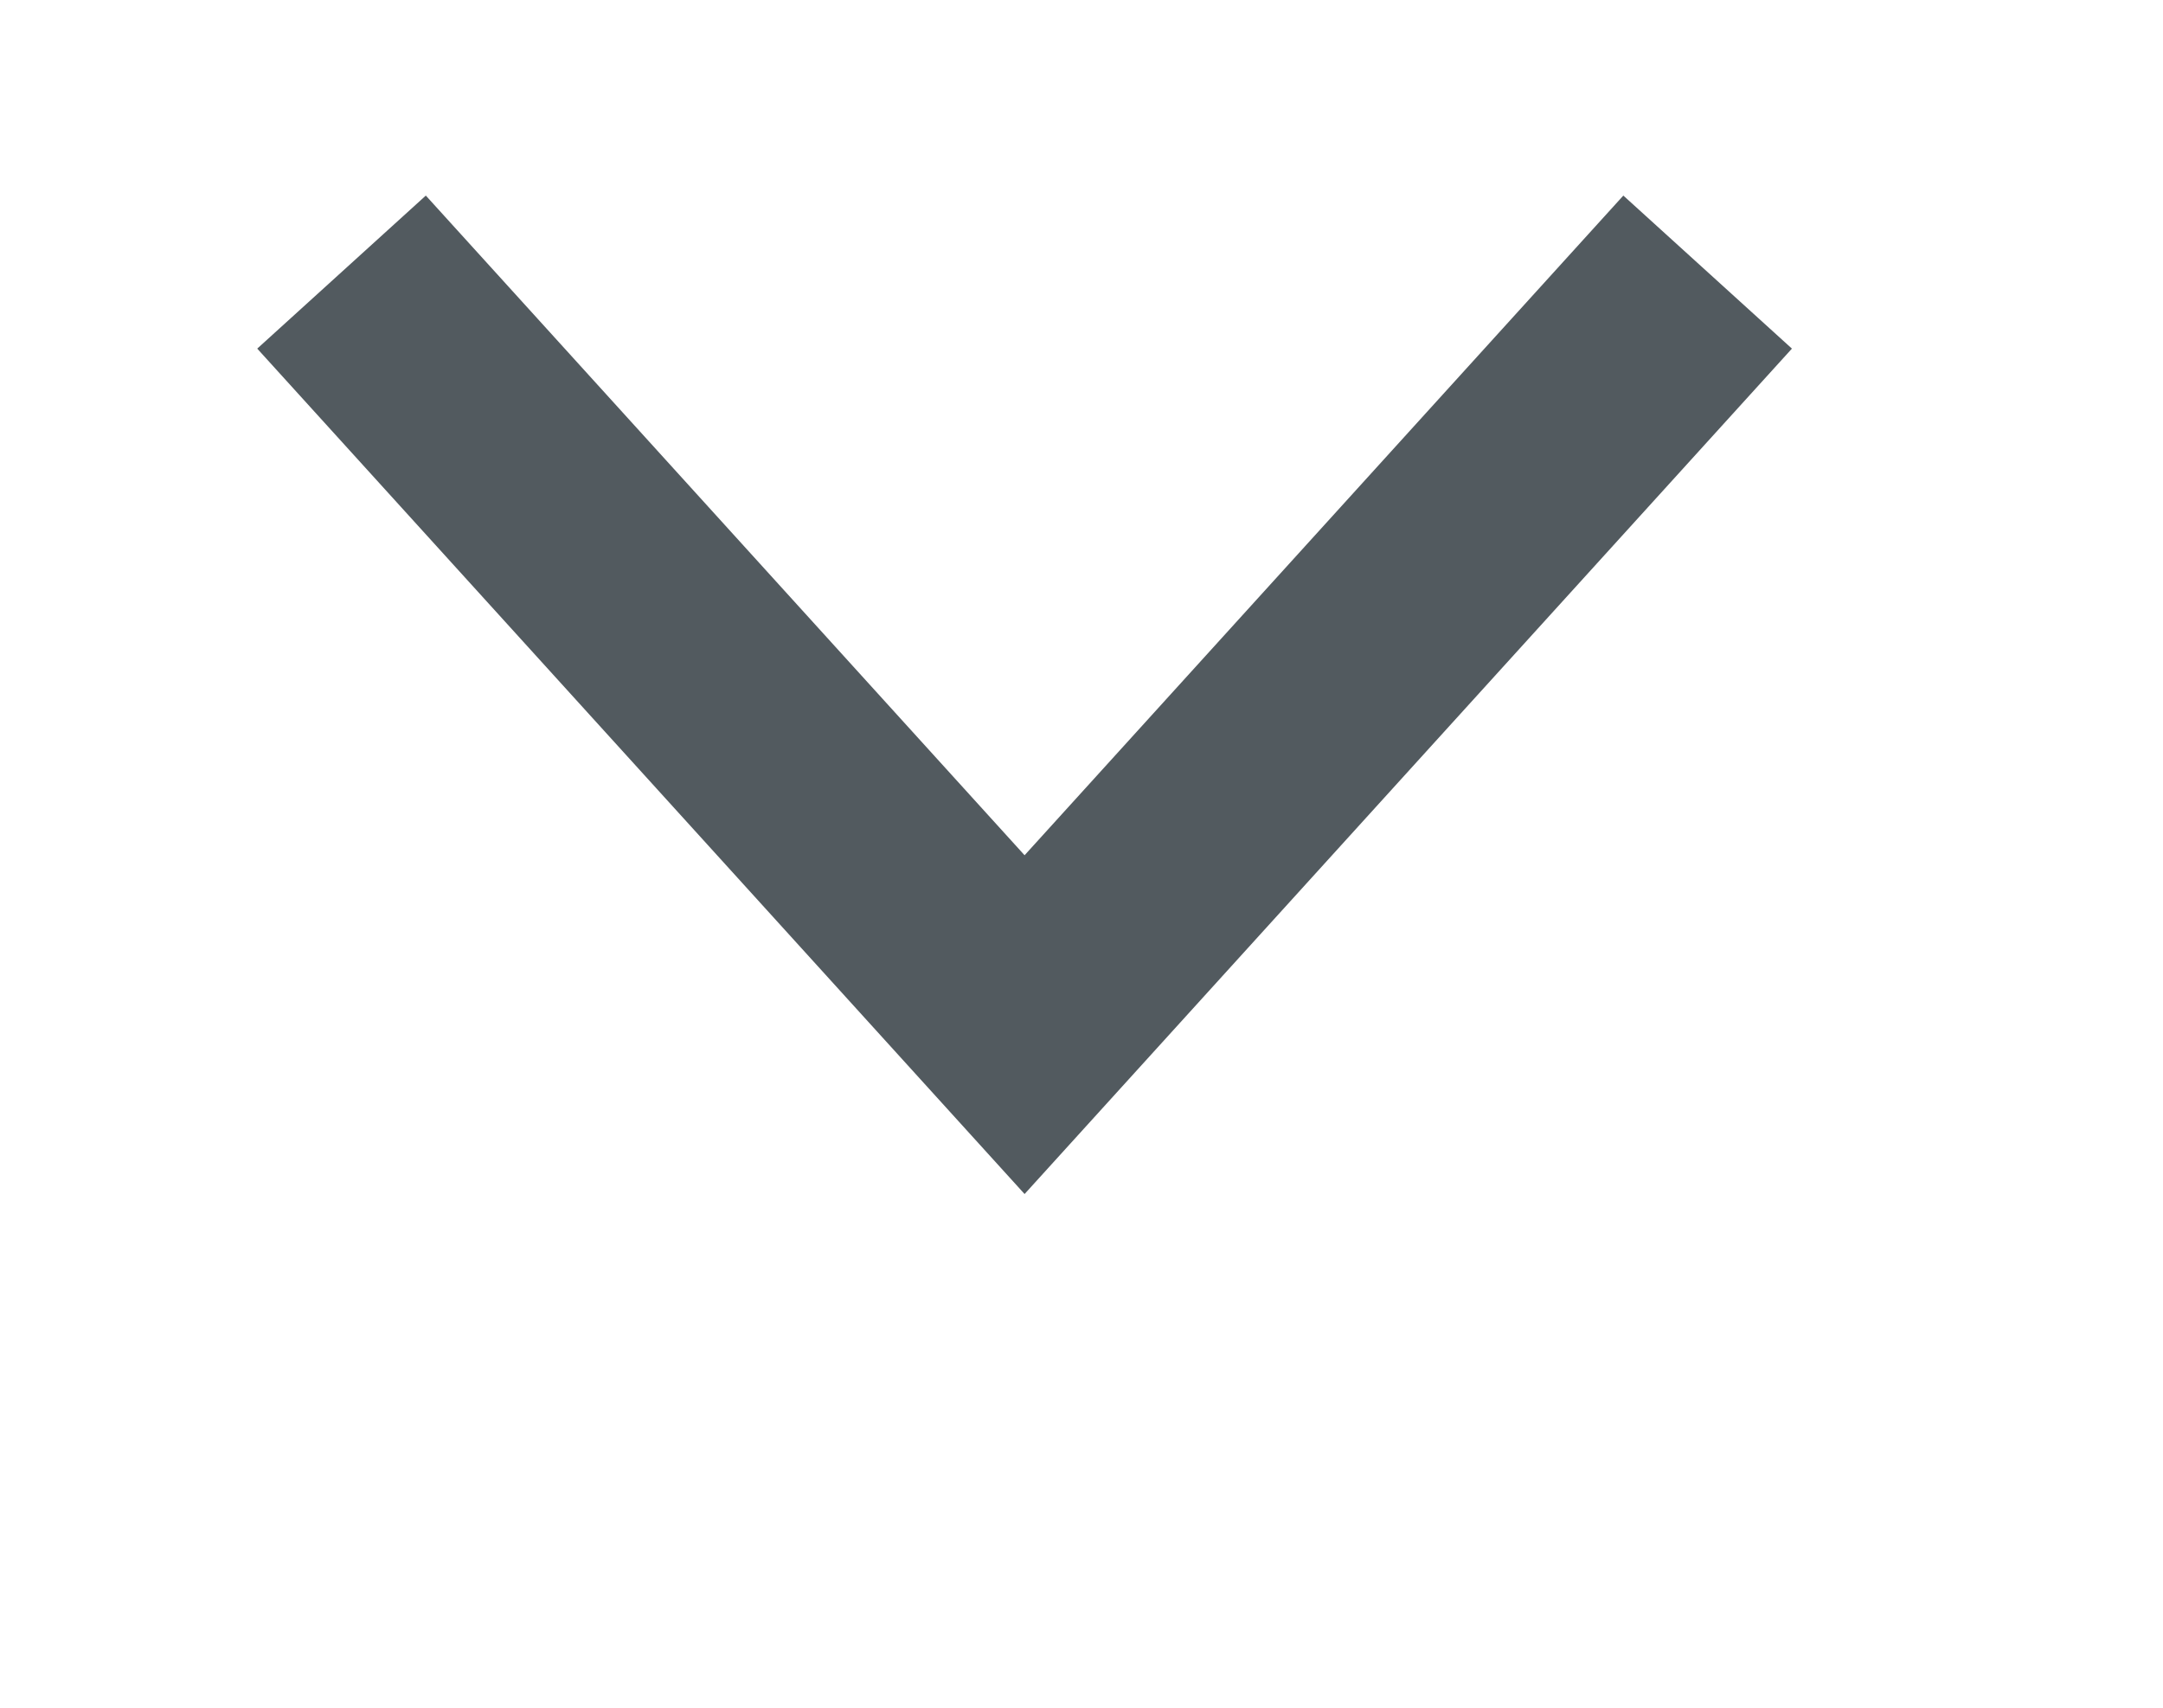 <?xml version="1.0" encoding="iso-8859-1"?>
<!-- Generator: Adobe Illustrator 19.0.0, SVG Export Plug-In . SVG Version: 6.00 Build 0)  -->
<svg 
 xmlns="http://www.w3.org/2000/svg"
 xmlns:xlink="http://www.w3.org/1999/xlink"
 width="9.5px" height="7.5px">
<path fill-rule="evenodd"  stroke="rgb(82, 90, 95)" stroke-width="1px" stroke-linecap="butt" stroke-linejoin="miter" fill="none"
 d="M1.500,1.195 L4.500,4.500 L7.500,1.195 "/>
</svg>